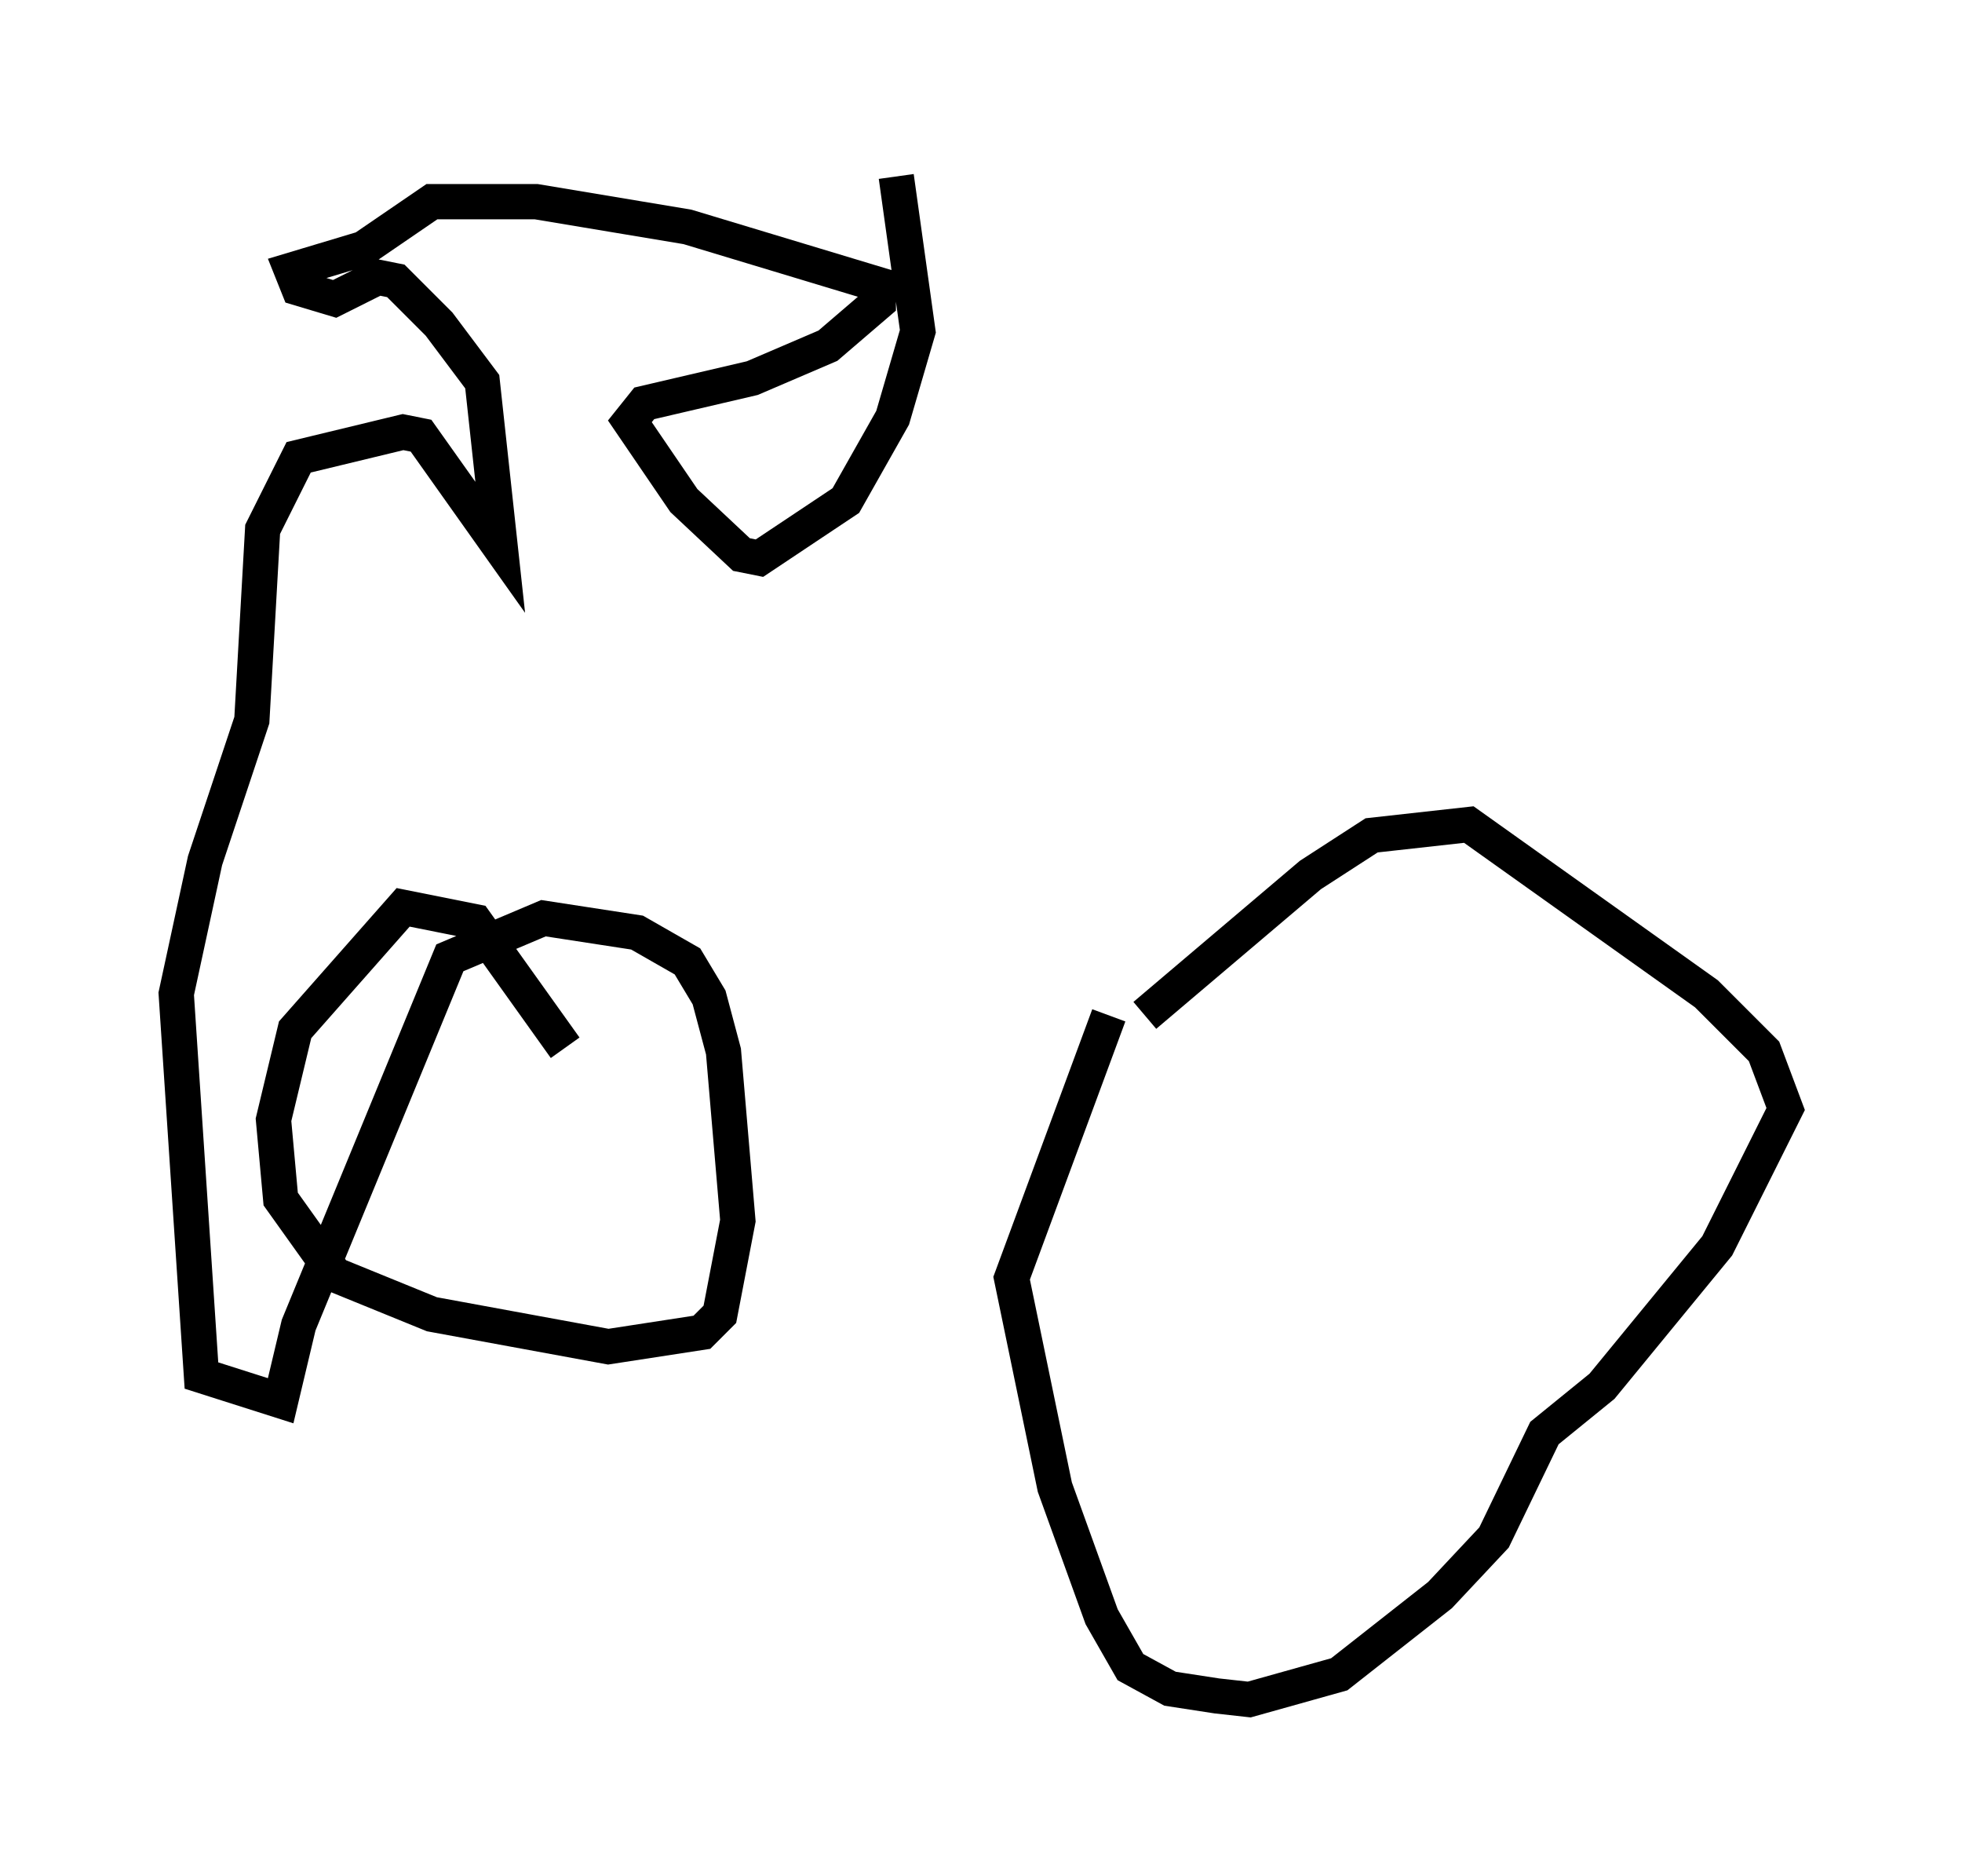 <?xml version="1.0" encoding="utf-8" ?>
<svg baseProfile="full" height="53.182" version="1.1" width="55.632" xmlns="http://www.w3.org/2000/svg" xmlns:ev="http://www.w3.org/2001/xml-events" xmlns:xlink="http://www.w3.org/1999/xlink"><defs /><rect fill="white" height="53.182" width="55.632" x="0" y="0" /><path d="M31.644, 30.419 m0.817, -1.633 l4.696, -3.981 1.735, -1.123 l2.756, -0.306 6.738, 4.798 l1.633, 1.633 0.613, 1.633 l-1.94, 3.879 -3.267, 3.981 l-1.633, 1.327 -1.429, 2.96 l-1.531, 1.633 -2.858, 2.246 l-2.552, 0.715 -0.919, -0.102 l-1.327, -0.204 -1.123, -0.613 l-0.817, -1.429 -1.327, -3.675 l-1.225, -5.921 2.756, -7.452 m-15.415, 0.919 l-2.552, -3.573 -2.042, -0.408 l-3.063, 3.471 -0.613, 2.552 l0.204, 2.246 1.531, 2.144 l2.756, 1.123 5.002, 0.919 l2.654, -0.408 0.51, -0.51 l0.51, -2.654 -0.408, -4.798 l-0.408, -1.531 -0.613, -1.021 l-1.429, -0.817 -2.654, -0.408 l-2.654, 1.123 -4.288, 10.413 l-0.51, 2.144 -2.246, -0.715 l-0.715, -10.821 0.817, -3.777 l1.327, -3.981 0.306, -5.41 l1.021, -2.042 2.96, -0.715 l0.51, 0.102 2.246, 3.165 l-0.51, -4.696 -1.225, -1.633 l-1.225, -1.225 -0.51, -0.102 l-1.225, 0.613 -1.021, -0.306 l-0.204, -0.51 2.042, -0.613 l1.94, -1.327 2.96, 0.0 l4.288, 0.715 5.41, 1.633 l0.0, 0.51 -1.429, 1.225 l-2.144, 0.919 -3.063, 0.715 l-0.408, 0.51 1.531, 2.246 l1.633, 1.531 0.51, 0.102 l2.45, -1.633 1.327, -2.348 l0.715, -2.45 -0.613, -4.39 " fill="none" stroke="black" stroke-width="1" /></svg>